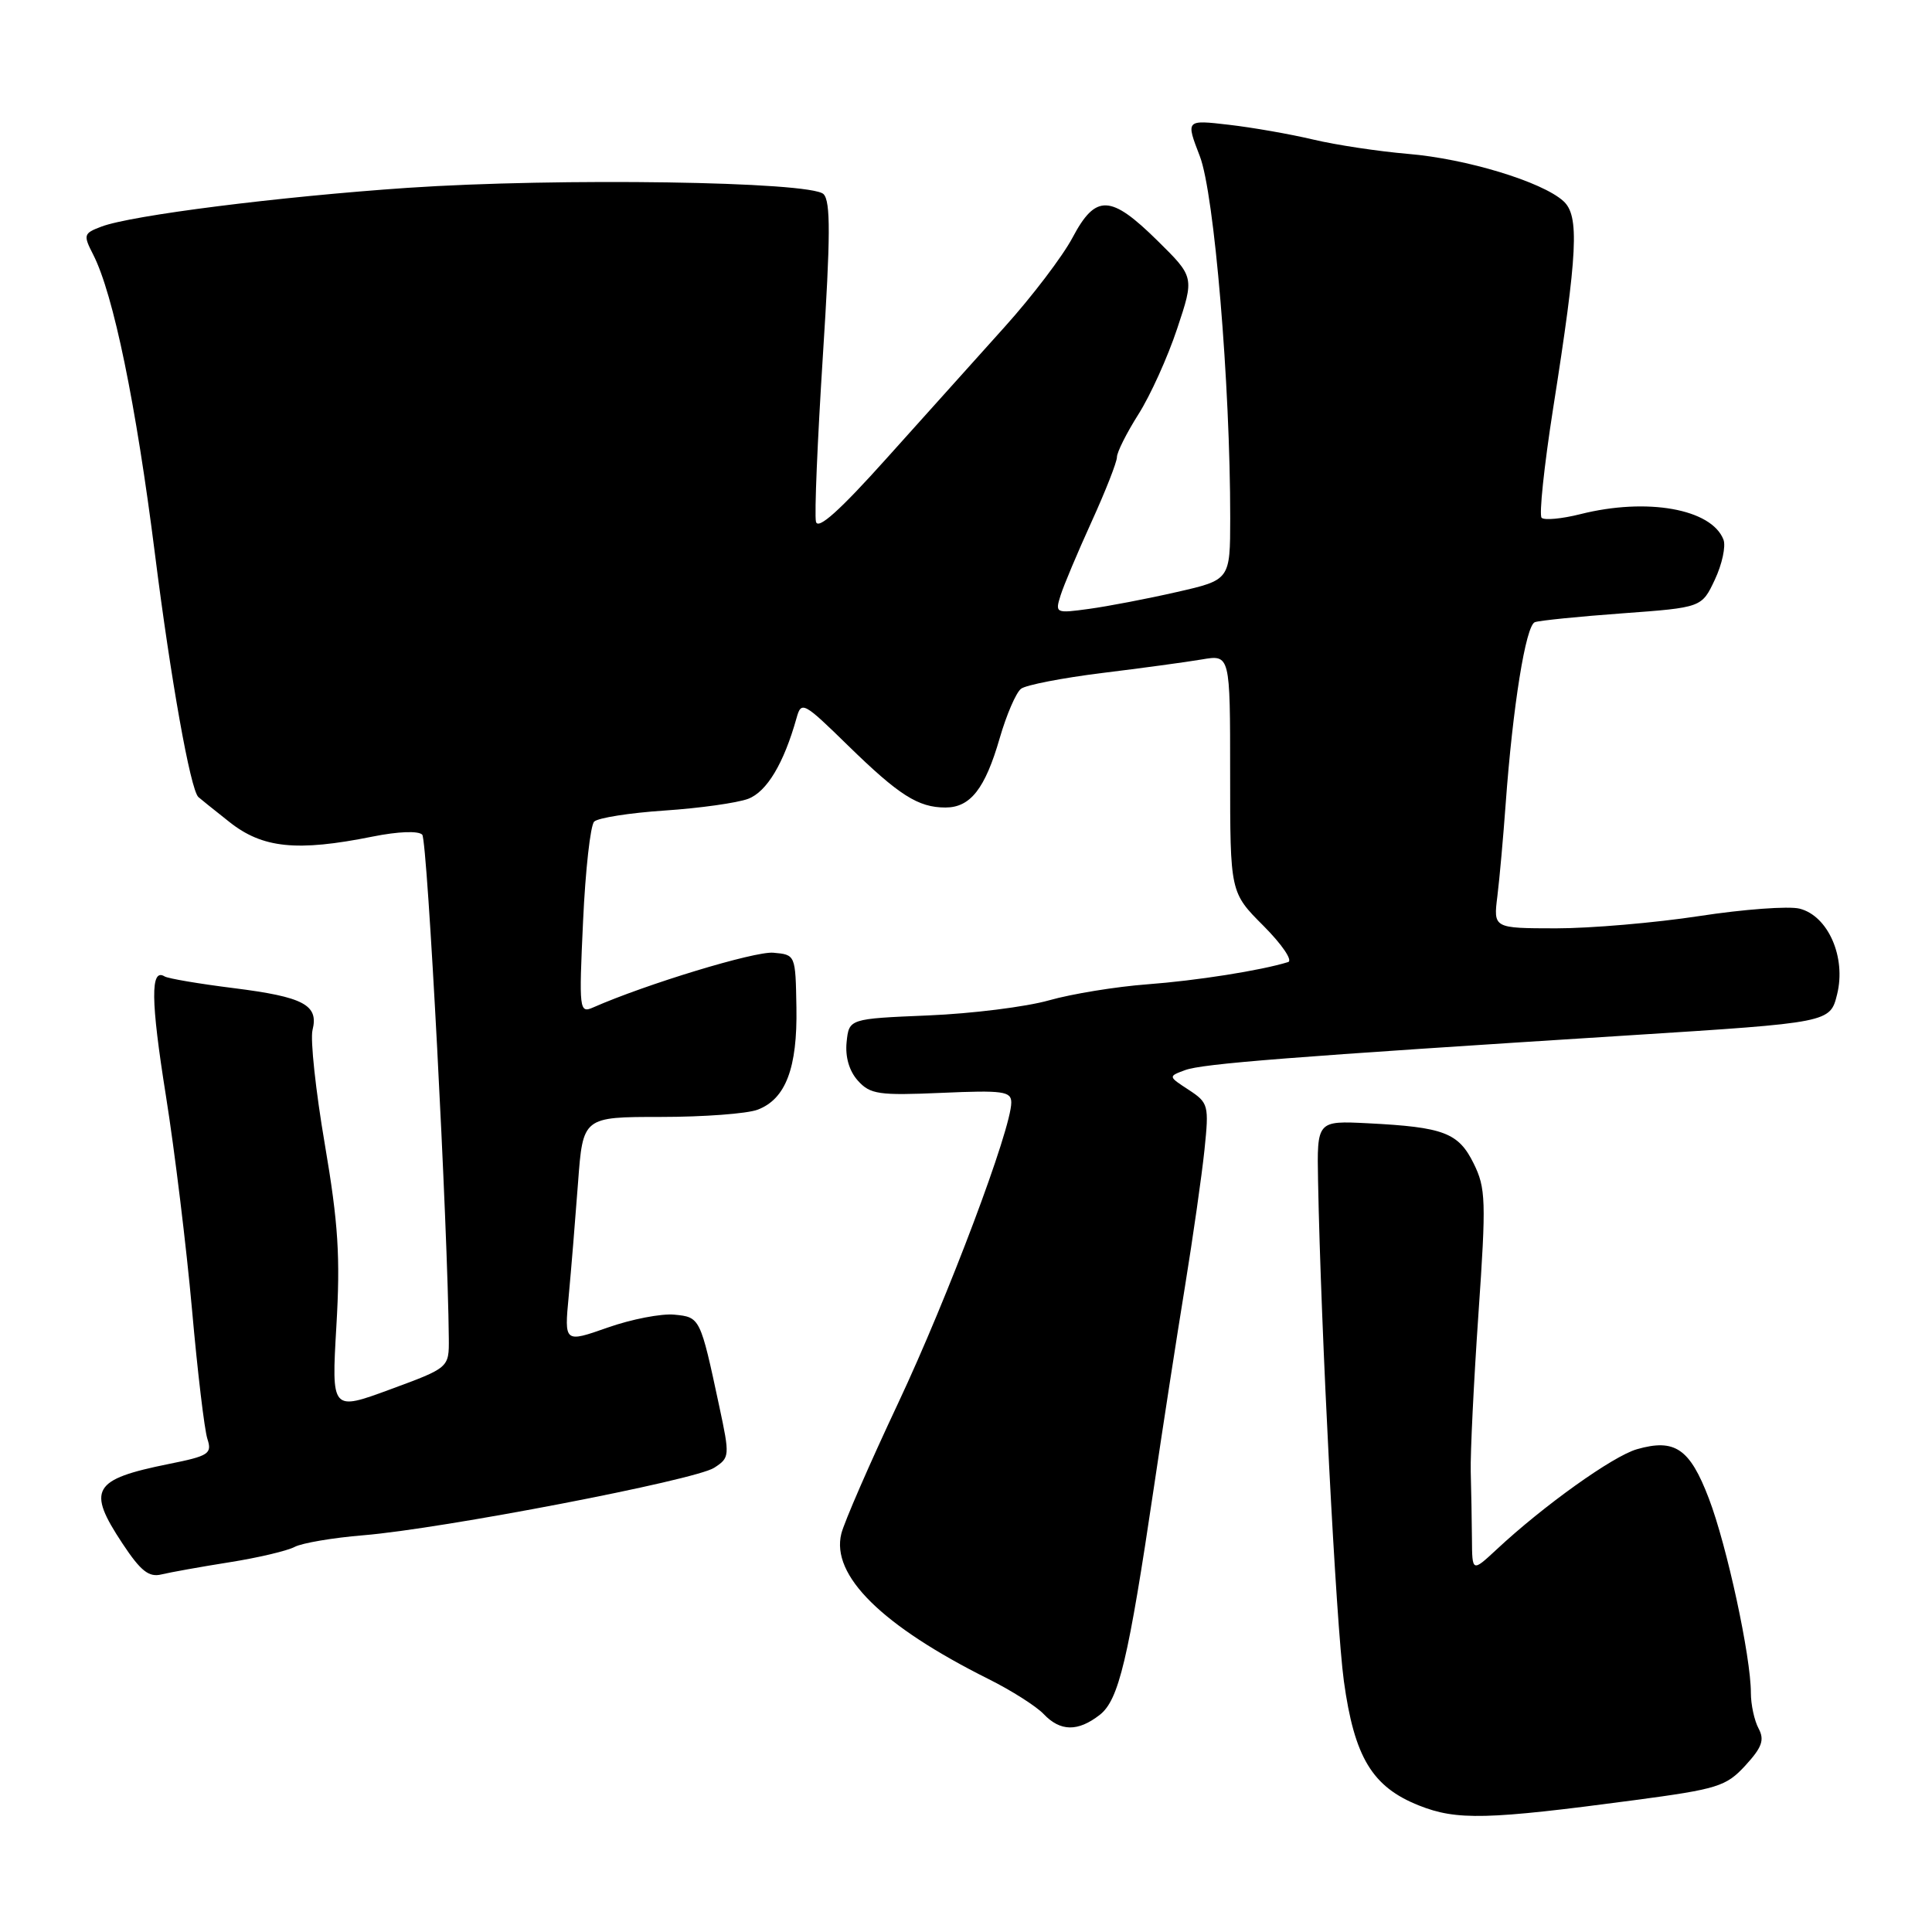 <?xml version="1.0" encoding="UTF-8" standalone="no"?>
<!DOCTYPE svg PUBLIC "-//W3C//DTD SVG 1.1//EN" "http://www.w3.org/Graphics/SVG/1.1/DTD/svg11.dtd" >
<svg xmlns="http://www.w3.org/2000/svg" xmlns:xlink="http://www.w3.org/1999/xlink" version="1.1" viewBox="0 0 256 256">
 <g >
 <path fill="currentColor"
d=" M 216.50 238.54 C 227.60 237.06 228.71 236.72 231.27 233.94 C 233.48 231.53 233.83 230.55 233.02 229.03 C 232.46 227.99 232.00 225.86 232.00 224.32 C 232.01 219.56 228.83 204.82 226.43 198.55 C 223.91 191.94 221.93 190.59 216.90 192.03 C 213.72 192.94 204.51 199.52 198.29 205.33 C 195.07 208.32 195.07 208.32 195.04 203.91 C 195.02 201.49 194.95 197.47 194.88 195.00 C 194.82 192.53 195.28 183.12 195.90 174.11 C 196.94 159.08 196.88 157.42 195.26 154.15 C 193.25 150.09 191.31 149.35 181.27 148.84 C 174.50 148.50 174.50 148.50 174.65 156.50 C 175.02 176.17 177.04 215.24 178.07 222.76 C 179.46 232.86 181.83 236.78 188.03 239.24 C 193.04 241.23 197.06 241.13 216.50 238.54 Z  M 145.72 227.23 C 148.24 225.27 149.51 219.94 152.91 197.00 C 154.09 189.03 155.93 177.10 157.01 170.50 C 158.08 163.90 159.25 155.73 159.60 152.35 C 160.21 146.44 160.13 146.13 157.51 144.41 C 154.78 142.63 154.78 142.63 157.02 141.80 C 159.34 140.94 170.81 140.04 216.00 137.18 C 242.50 135.50 242.50 135.50 243.43 131.74 C 244.64 126.83 242.23 121.35 238.45 120.40 C 237.02 120.04 231.05 120.48 225.18 121.38 C 219.30 122.28 210.76 123.01 206.19 123.01 C 197.88 123.00 197.88 123.00 198.41 118.75 C 198.70 116.41 199.19 110.90 199.51 106.50 C 200.45 93.59 202.17 82.87 203.38 82.44 C 203.99 82.22 209.22 81.69 214.99 81.27 C 225.49 80.50 225.49 80.50 227.23 76.80 C 228.19 74.76 228.70 72.38 228.37 71.51 C 226.80 67.43 218.24 65.90 209.40 68.13 C 206.94 68.75 204.63 68.96 204.27 68.61 C 203.92 68.25 204.60 61.78 205.78 54.23 C 209.07 33.35 209.30 28.58 207.15 26.64 C 204.33 24.08 194.29 21.03 186.56 20.39 C 182.68 20.06 177.03 19.21 174.00 18.49 C 170.97 17.77 165.94 16.89 162.81 16.53 C 157.12 15.87 157.12 15.87 158.98 20.69 C 160.90 25.63 163.02 50.92 163.01 68.67 C 163.00 76.84 163.00 76.84 155.92 78.45 C 152.03 79.34 146.80 80.34 144.31 80.68 C 139.87 81.29 139.79 81.25 140.53 78.90 C 140.94 77.58 142.80 73.18 144.64 69.13 C 146.49 65.07 148.00 61.22 148.00 60.57 C 148.00 59.92 149.28 57.37 150.85 54.89 C 152.42 52.42 154.73 47.32 155.98 43.55 C 158.26 36.71 158.26 36.71 153.38 31.90 C 147.16 25.76 145.19 25.69 142.12 31.48 C 140.81 33.95 136.76 39.28 133.12 43.32 C 129.48 47.36 122.45 55.19 117.50 60.71 C 111.27 67.66 108.38 70.25 108.12 69.13 C 107.90 68.23 108.32 58.37 109.03 47.22 C 110.05 31.30 110.07 26.67 109.12 25.72 C 107.44 24.04 73.97 23.54 54.00 24.89 C 37.02 26.05 17.36 28.53 13.43 30.03 C 11.07 30.92 11.01 31.13 12.35 33.74 C 15.03 38.99 18.02 53.51 20.54 73.47 C 22.62 89.99 25.22 104.57 26.28 105.61 C 26.40 105.73 28.25 107.22 30.39 108.91 C 34.78 112.40 39.34 112.87 49.38 110.85 C 52.76 110.17 55.45 110.07 55.95 110.60 C 56.64 111.33 59.35 162.87 59.47 177.36 C 59.50 181.23 59.50 181.23 51.71 184.10 C 43.92 186.97 43.92 186.97 44.57 175.74 C 45.11 166.57 44.83 162.13 43.04 151.62 C 41.83 144.54 41.10 137.73 41.41 136.49 C 42.25 133.16 40.25 132.10 30.95 130.93 C 26.38 130.36 22.26 129.66 21.81 129.38 C 19.92 128.22 19.97 132.57 21.98 145.17 C 23.15 152.50 24.70 165.25 25.44 173.50 C 26.17 181.75 27.09 189.47 27.48 190.66 C 28.12 192.63 27.68 192.92 22.34 193.99 C 12.24 196.03 11.48 197.36 16.24 204.54 C 18.64 208.17 19.73 209.03 21.39 208.62 C 22.55 208.34 26.60 207.61 30.39 207.01 C 34.19 206.41 38.08 205.49 39.05 204.97 C 40.02 204.46 44.11 203.76 48.15 203.43 C 58.62 202.57 92.10 196.13 94.63 194.49 C 96.70 193.15 96.72 192.95 95.30 186.31 C 92.79 174.57 92.77 174.53 89.36 174.20 C 87.65 174.03 83.67 174.80 80.52 175.91 C 74.77 177.93 74.77 177.93 75.36 171.71 C 75.68 168.30 76.23 161.56 76.59 156.75 C 77.24 148.00 77.24 148.00 87.55 148.00 C 93.23 148.00 99.00 147.57 100.39 147.04 C 104.11 145.63 105.67 141.51 105.53 133.50 C 105.41 126.50 105.41 126.50 102.46 126.24 C 99.99 126.03 85.59 130.41 78.60 133.49 C 76.76 134.30 76.71 133.86 77.26 122.06 C 77.57 115.30 78.23 109.37 78.73 108.87 C 79.23 108.37 83.43 107.71 88.07 107.40 C 92.71 107.09 97.68 106.39 99.13 105.85 C 101.61 104.91 103.86 101.16 105.55 95.13 C 106.18 92.87 106.47 93.02 112.35 98.77 C 119.12 105.38 121.66 107.00 125.28 107.00 C 128.58 107.00 130.53 104.51 132.46 97.83 C 133.36 94.72 134.63 91.76 135.30 91.26 C 135.96 90.76 140.78 89.83 146.00 89.18 C 151.22 88.54 157.19 87.73 159.25 87.38 C 163.00 86.74 163.00 86.74 163.00 102.50 C 163.00 118.26 163.00 118.26 167.43 122.69 C 169.86 125.13 171.33 127.28 170.68 127.48 C 167.06 128.60 158.56 129.94 152.00 130.43 C 147.88 130.74 142.03 131.69 139.00 132.55 C 135.97 133.41 128.78 134.31 123.00 134.55 C 112.50 134.99 112.50 134.99 112.18 138.09 C 111.98 140.05 112.53 141.93 113.68 143.20 C 115.31 145.01 116.46 145.17 124.75 144.81 C 132.92 144.45 134.00 144.60 134.00 146.09 C 134.00 149.60 125.62 171.86 119.02 185.90 C 115.24 193.93 111.85 201.72 111.48 203.22 C 110.10 208.76 116.83 215.41 131.00 222.49 C 134.03 224.00 137.31 226.09 138.29 227.12 C 140.50 229.45 142.83 229.48 145.72 227.23 Z "/>
</g>
</svg>